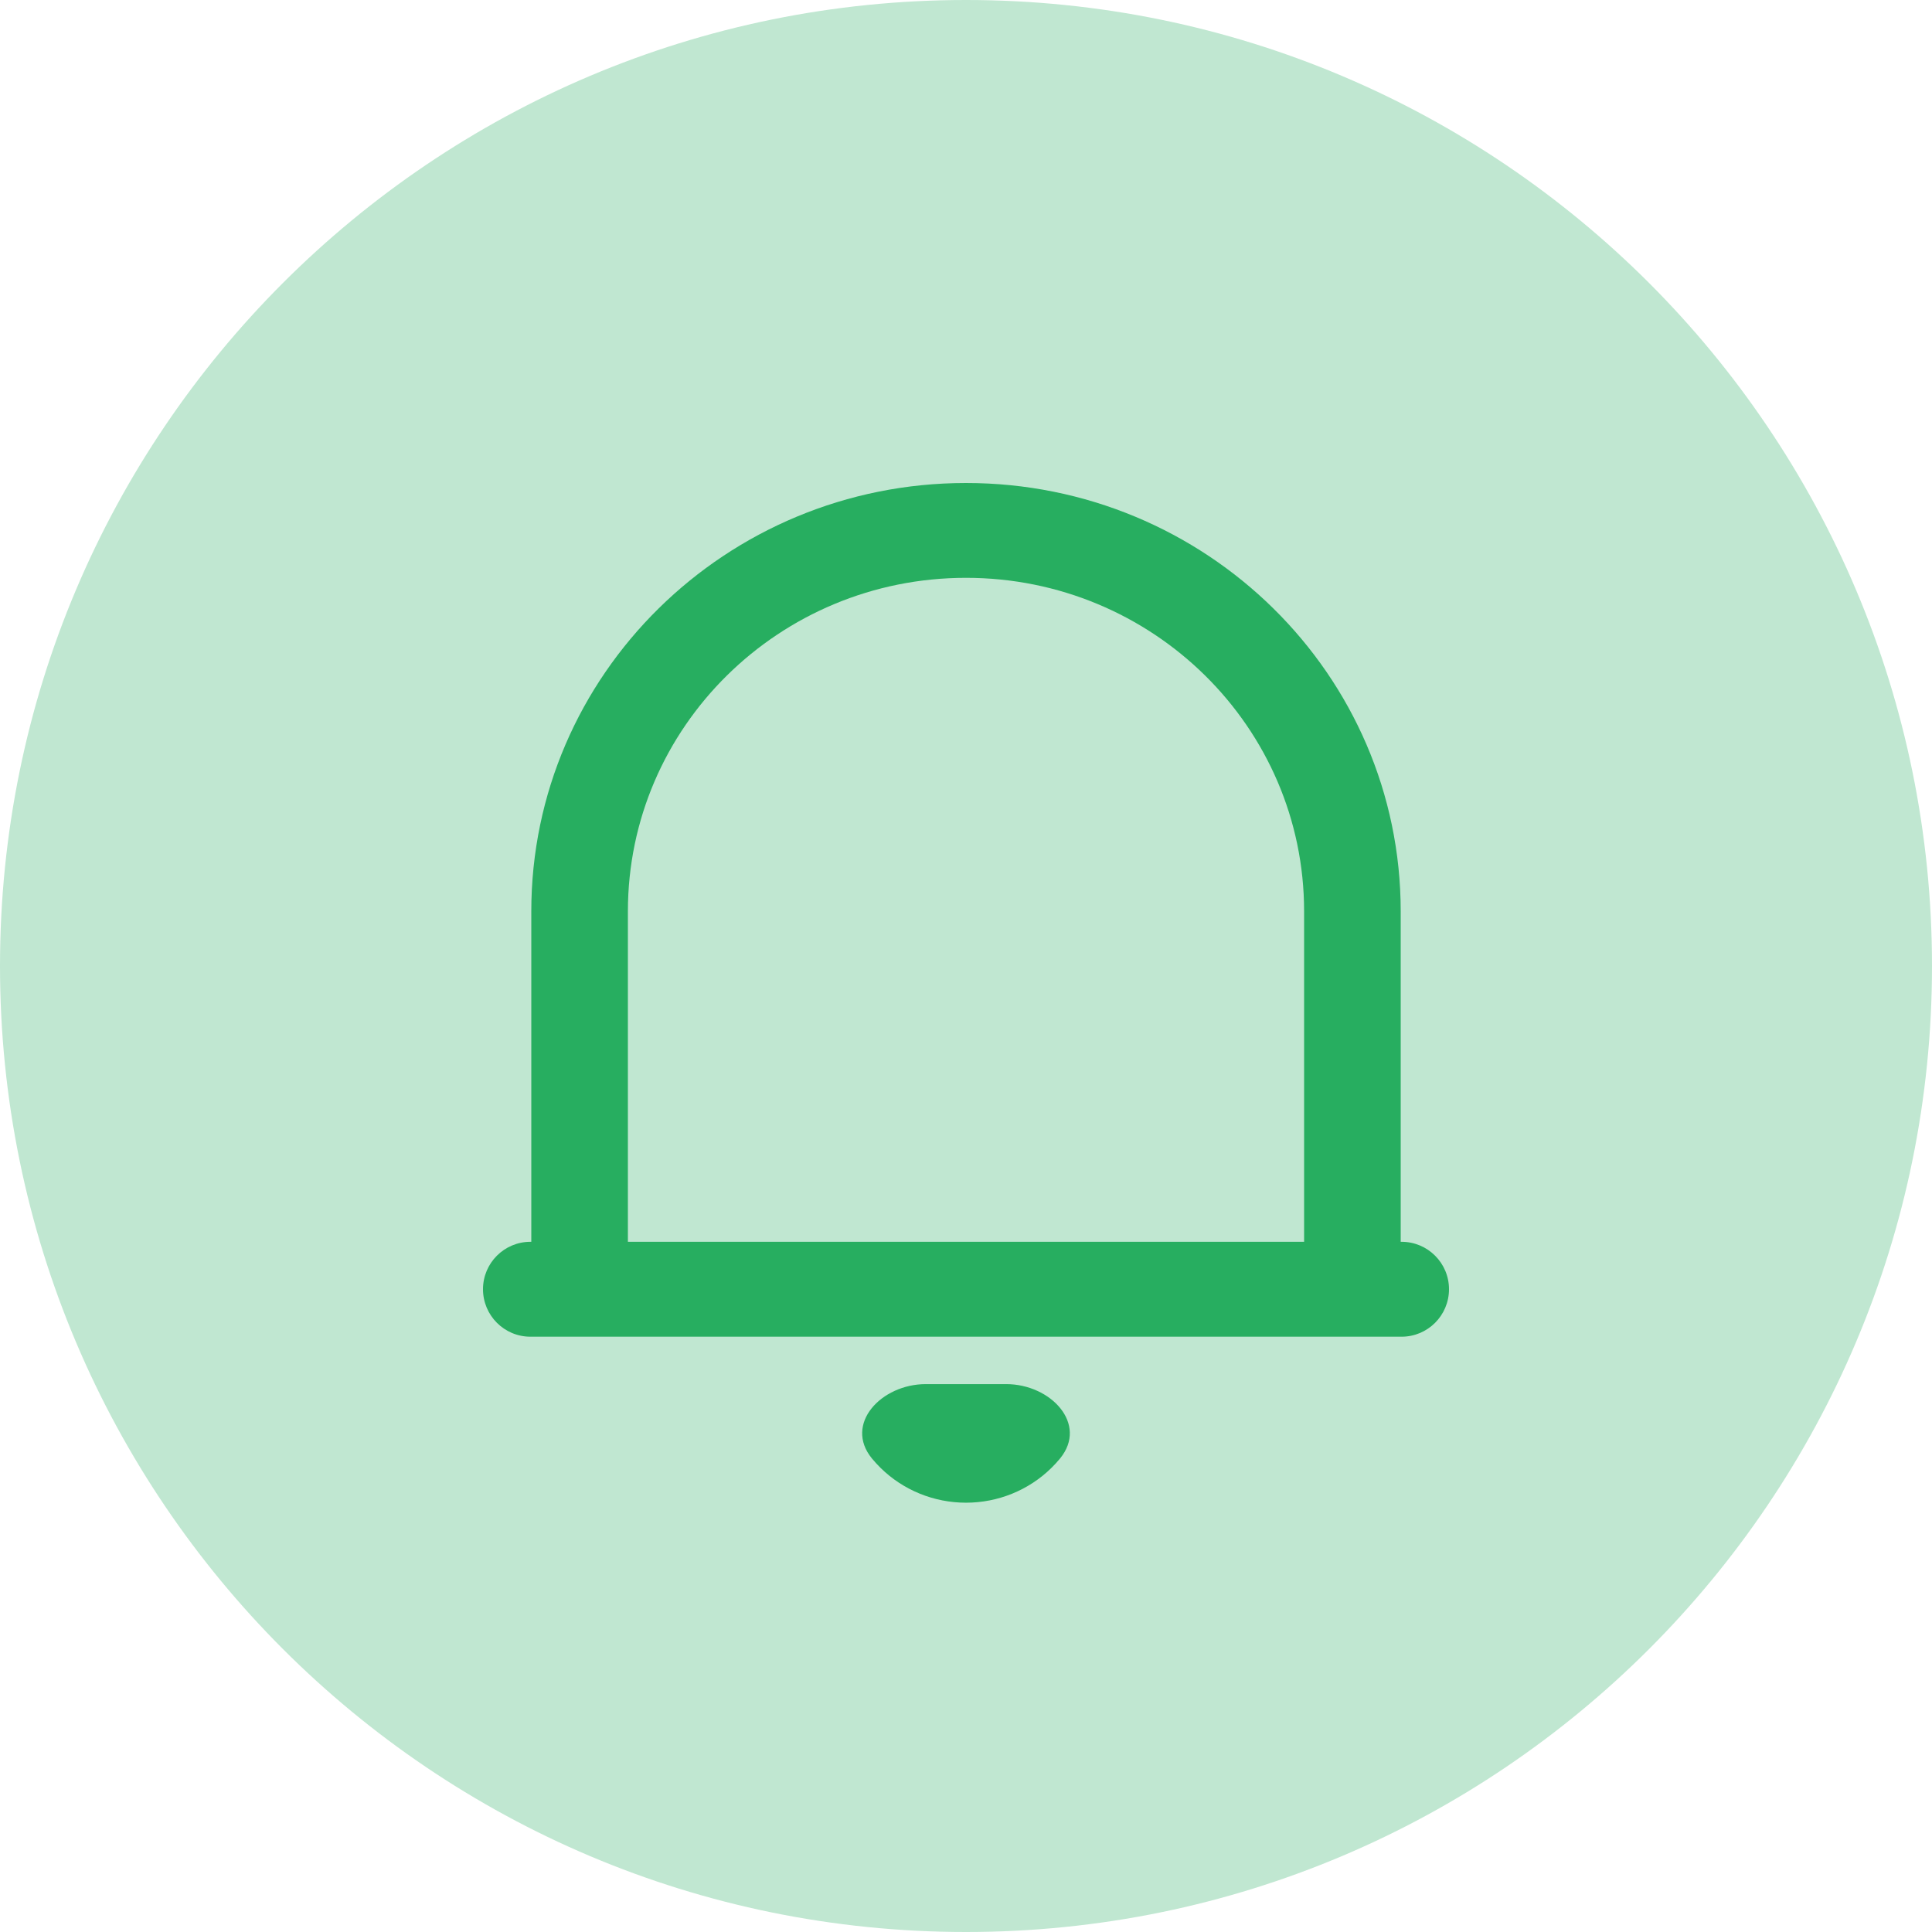 <svg width="24" height="24" viewBox="0 0 24 24" fill="none" xmlns="http://www.w3.org/2000/svg">
<path d="M0 12C0 5.373 5.373 0 12 0V0C18.627 0 24 5.373 24 12V12C24 18.627 18.627 24 12 24V24C5.373 24 0 18.627 0 12V12Z" fill="#C0E7D1"/>
<path d="M18 16.015C18 16.341 17.736 16.605 17.411 16.605H6.589C6.264 16.605 6 16.341 6 16.015V16.015C6 15.69 6.264 15.426 6.589 15.426H6.6V11.321C6.6 8.382 9.018 6 12 6C14.982 6 17.4 8.382 17.4 11.321V15.426H17.411C17.736 15.426 18 15.69 18 16.015V16.015ZM7.8 15.426H16.2V11.321C16.2 9.033 14.32 7.178 12 7.178C9.68 7.178 7.8 9.033 7.8 11.321V15.426ZM10.831 18.117C10.481 17.689 10.948 17.194 11.5 17.194H12.5C13.052 17.194 13.519 17.689 13.169 18.117C13.135 18.158 13.099 18.198 13.061 18.235C12.779 18.512 12.398 18.667 12 18.667C11.602 18.667 11.221 18.512 10.939 18.235C10.901 18.198 10.865 18.158 10.831 18.117Z" fill="#27AE60"/>
</svg>
